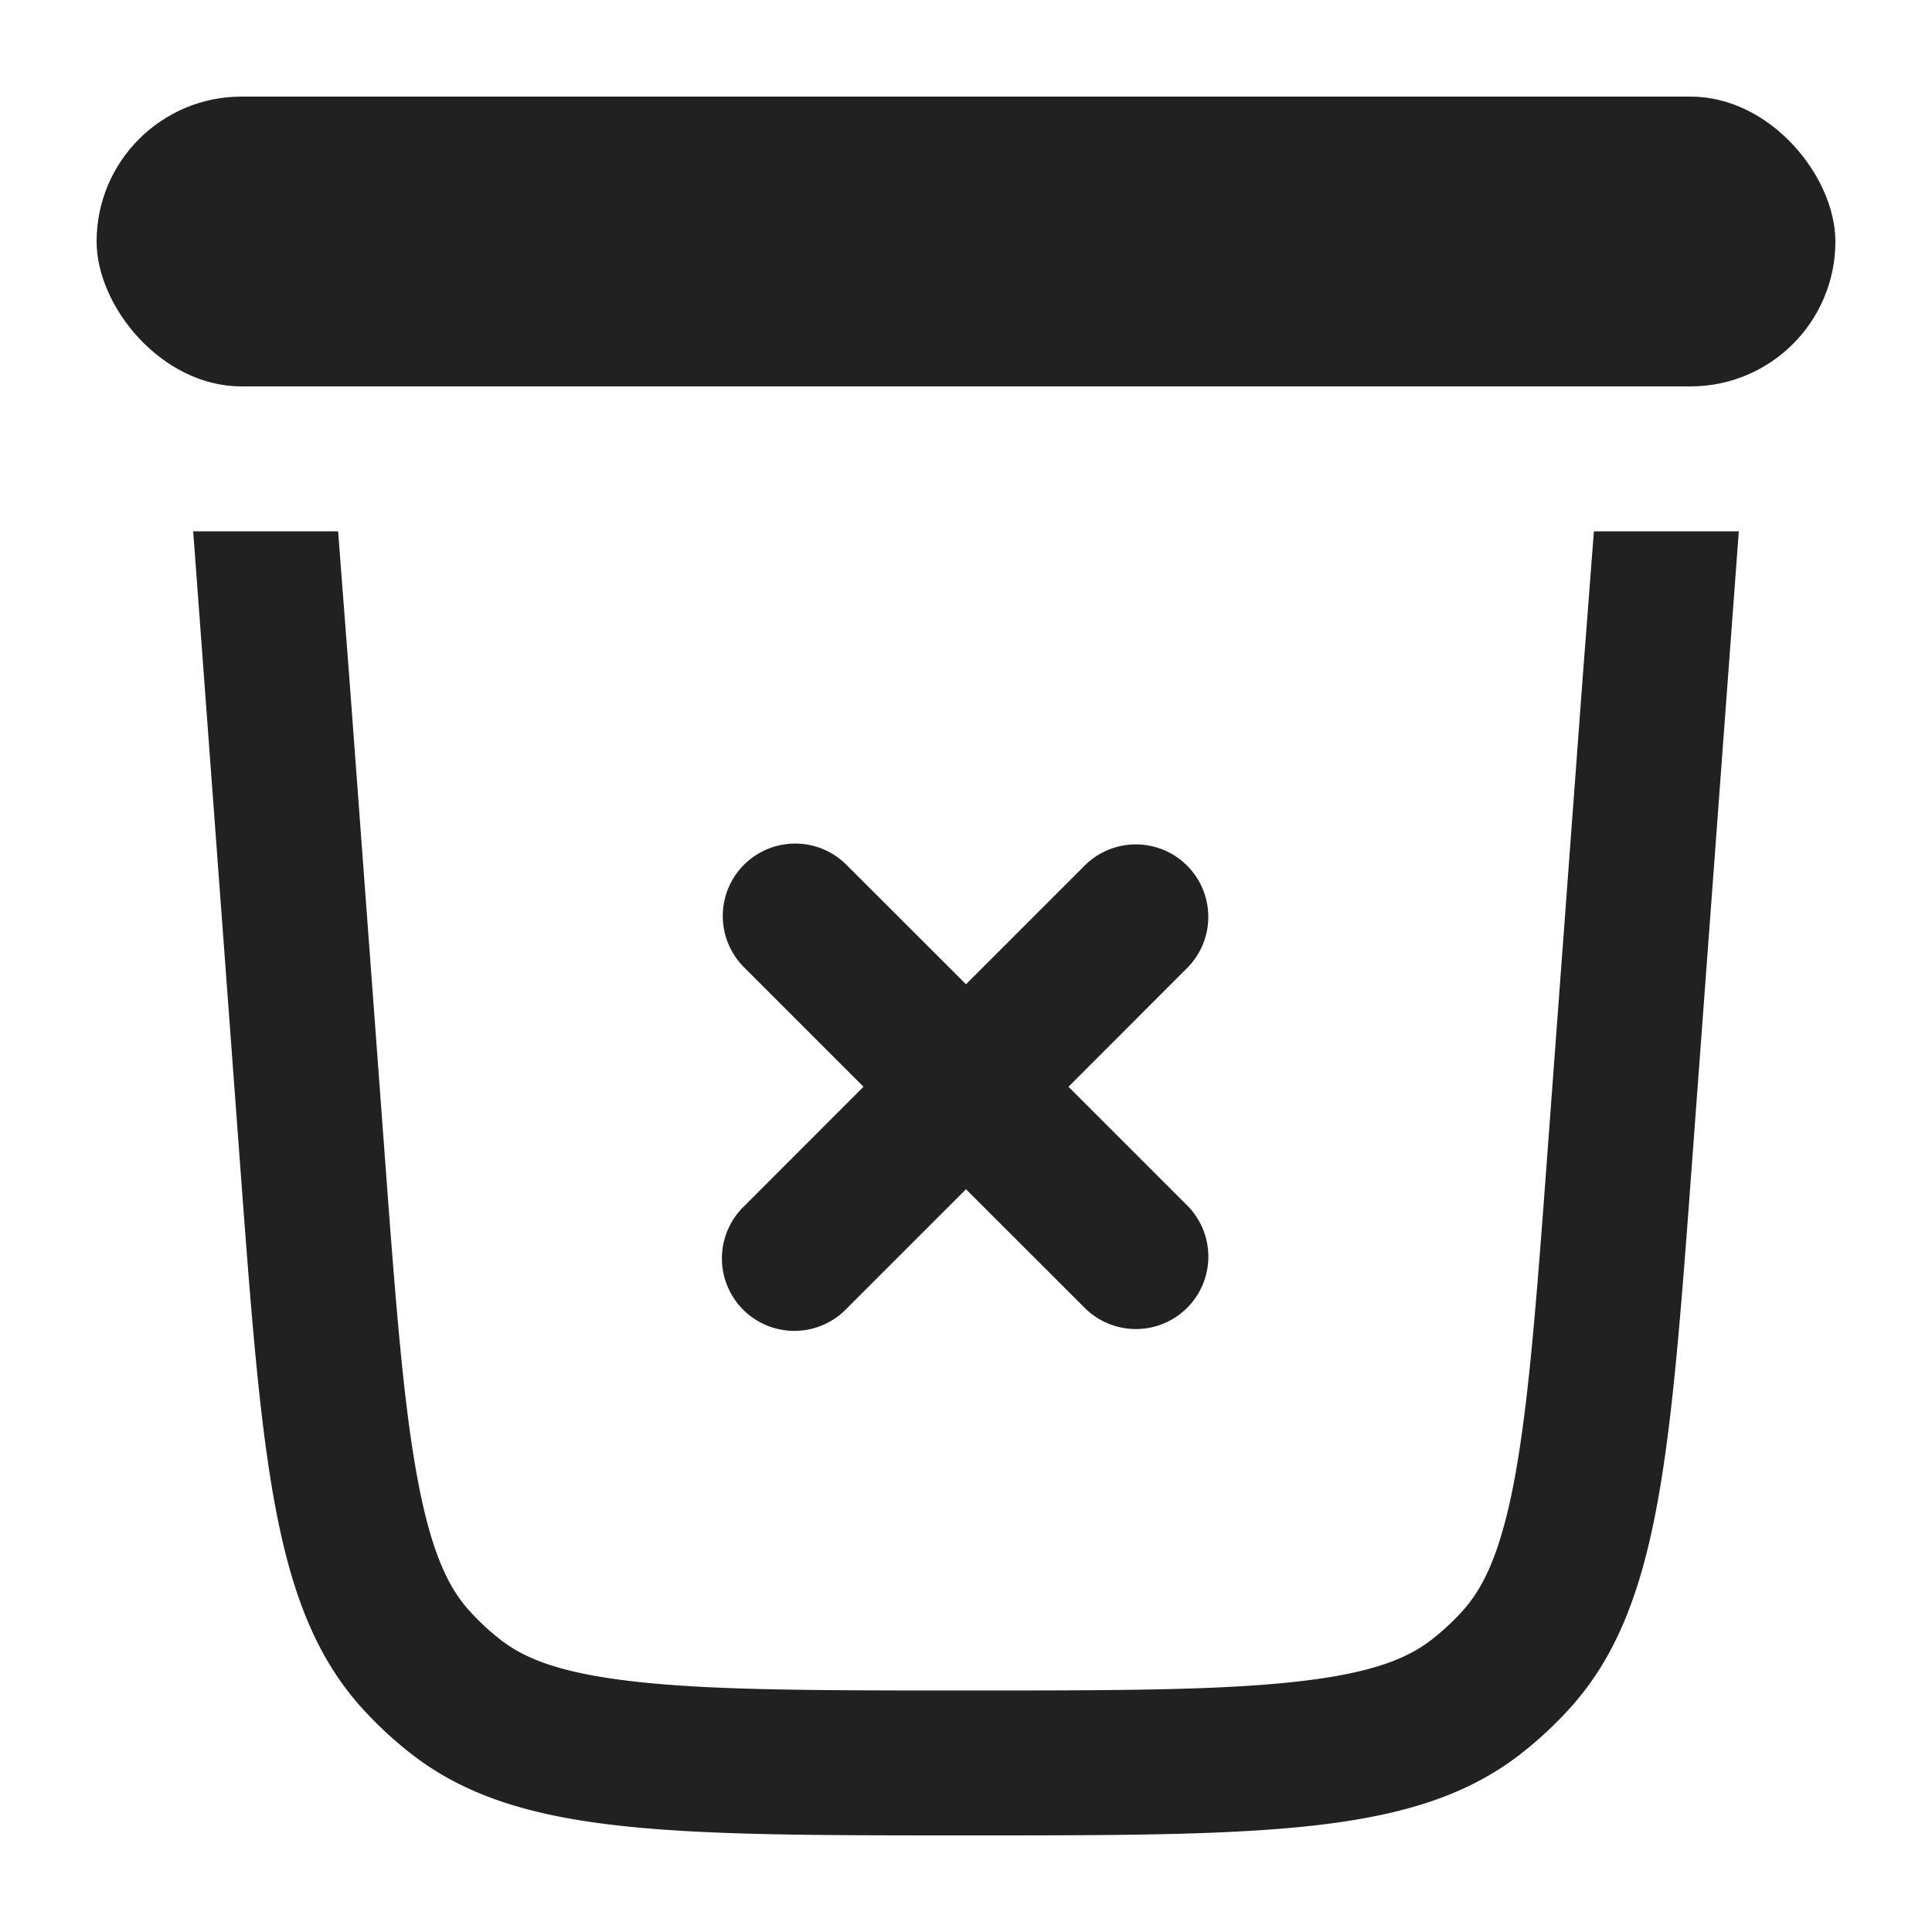 <svg xmlns="http://www.w3.org/2000/svg" width="20" height="20" fill="none" viewBox="0 0 20 20"><rect width="18" height="3" x="1" y="1" fill="#212121" rx="1.5"/><path fill="#212121" d="M2.483 12.02c.23 3.097.344 4.646 1.267 5.665.155.171.324.328.506.47C5.34 19 6.894 19 10 19c3.107 0 4.66 0 5.744-.845a4.02 4.02 0 0 0 .506-.47c.923-1.019 1.038-2.568 1.267-5.666L18 5.5h-1.5L16.385 7l-.364 4.908c-.117 1.585-.198 2.645-.35 3.442-.147.763-.329 1.103-.532 1.328a2.502 2.502 0 0 1-.317.294c-.24.187-.592.343-1.364.432-.806.094-1.87.096-3.458.096-1.589 0-2.652-.002-3.458-.096-.772-.089-1.124-.245-1.364-.432a2.497 2.497 0 0 1-.316-.294c-.204-.225-.386-.565-.532-1.328-.153-.797-.234-1.857-.351-3.442L3.615 7 3.5 5.5H2l.483 6.52Z"/><path fill="#212121" fill-rule="evenodd" d="M7.702 8.952a.75.75 0 0 1 1.06 0L10 10.189l1.237-1.237a.75.75 0 0 1 1.061 1.06l-1.237 1.238 1.237 1.237a.75.75 0 0 1-1.06 1.061L10 12.311l-1.237 1.237a.75.75 0 1 1-1.061-1.06l1.237-1.238-1.237-1.237a.75.75 0 0 1 0-1.061Z" clip-rule="evenodd"/></svg>